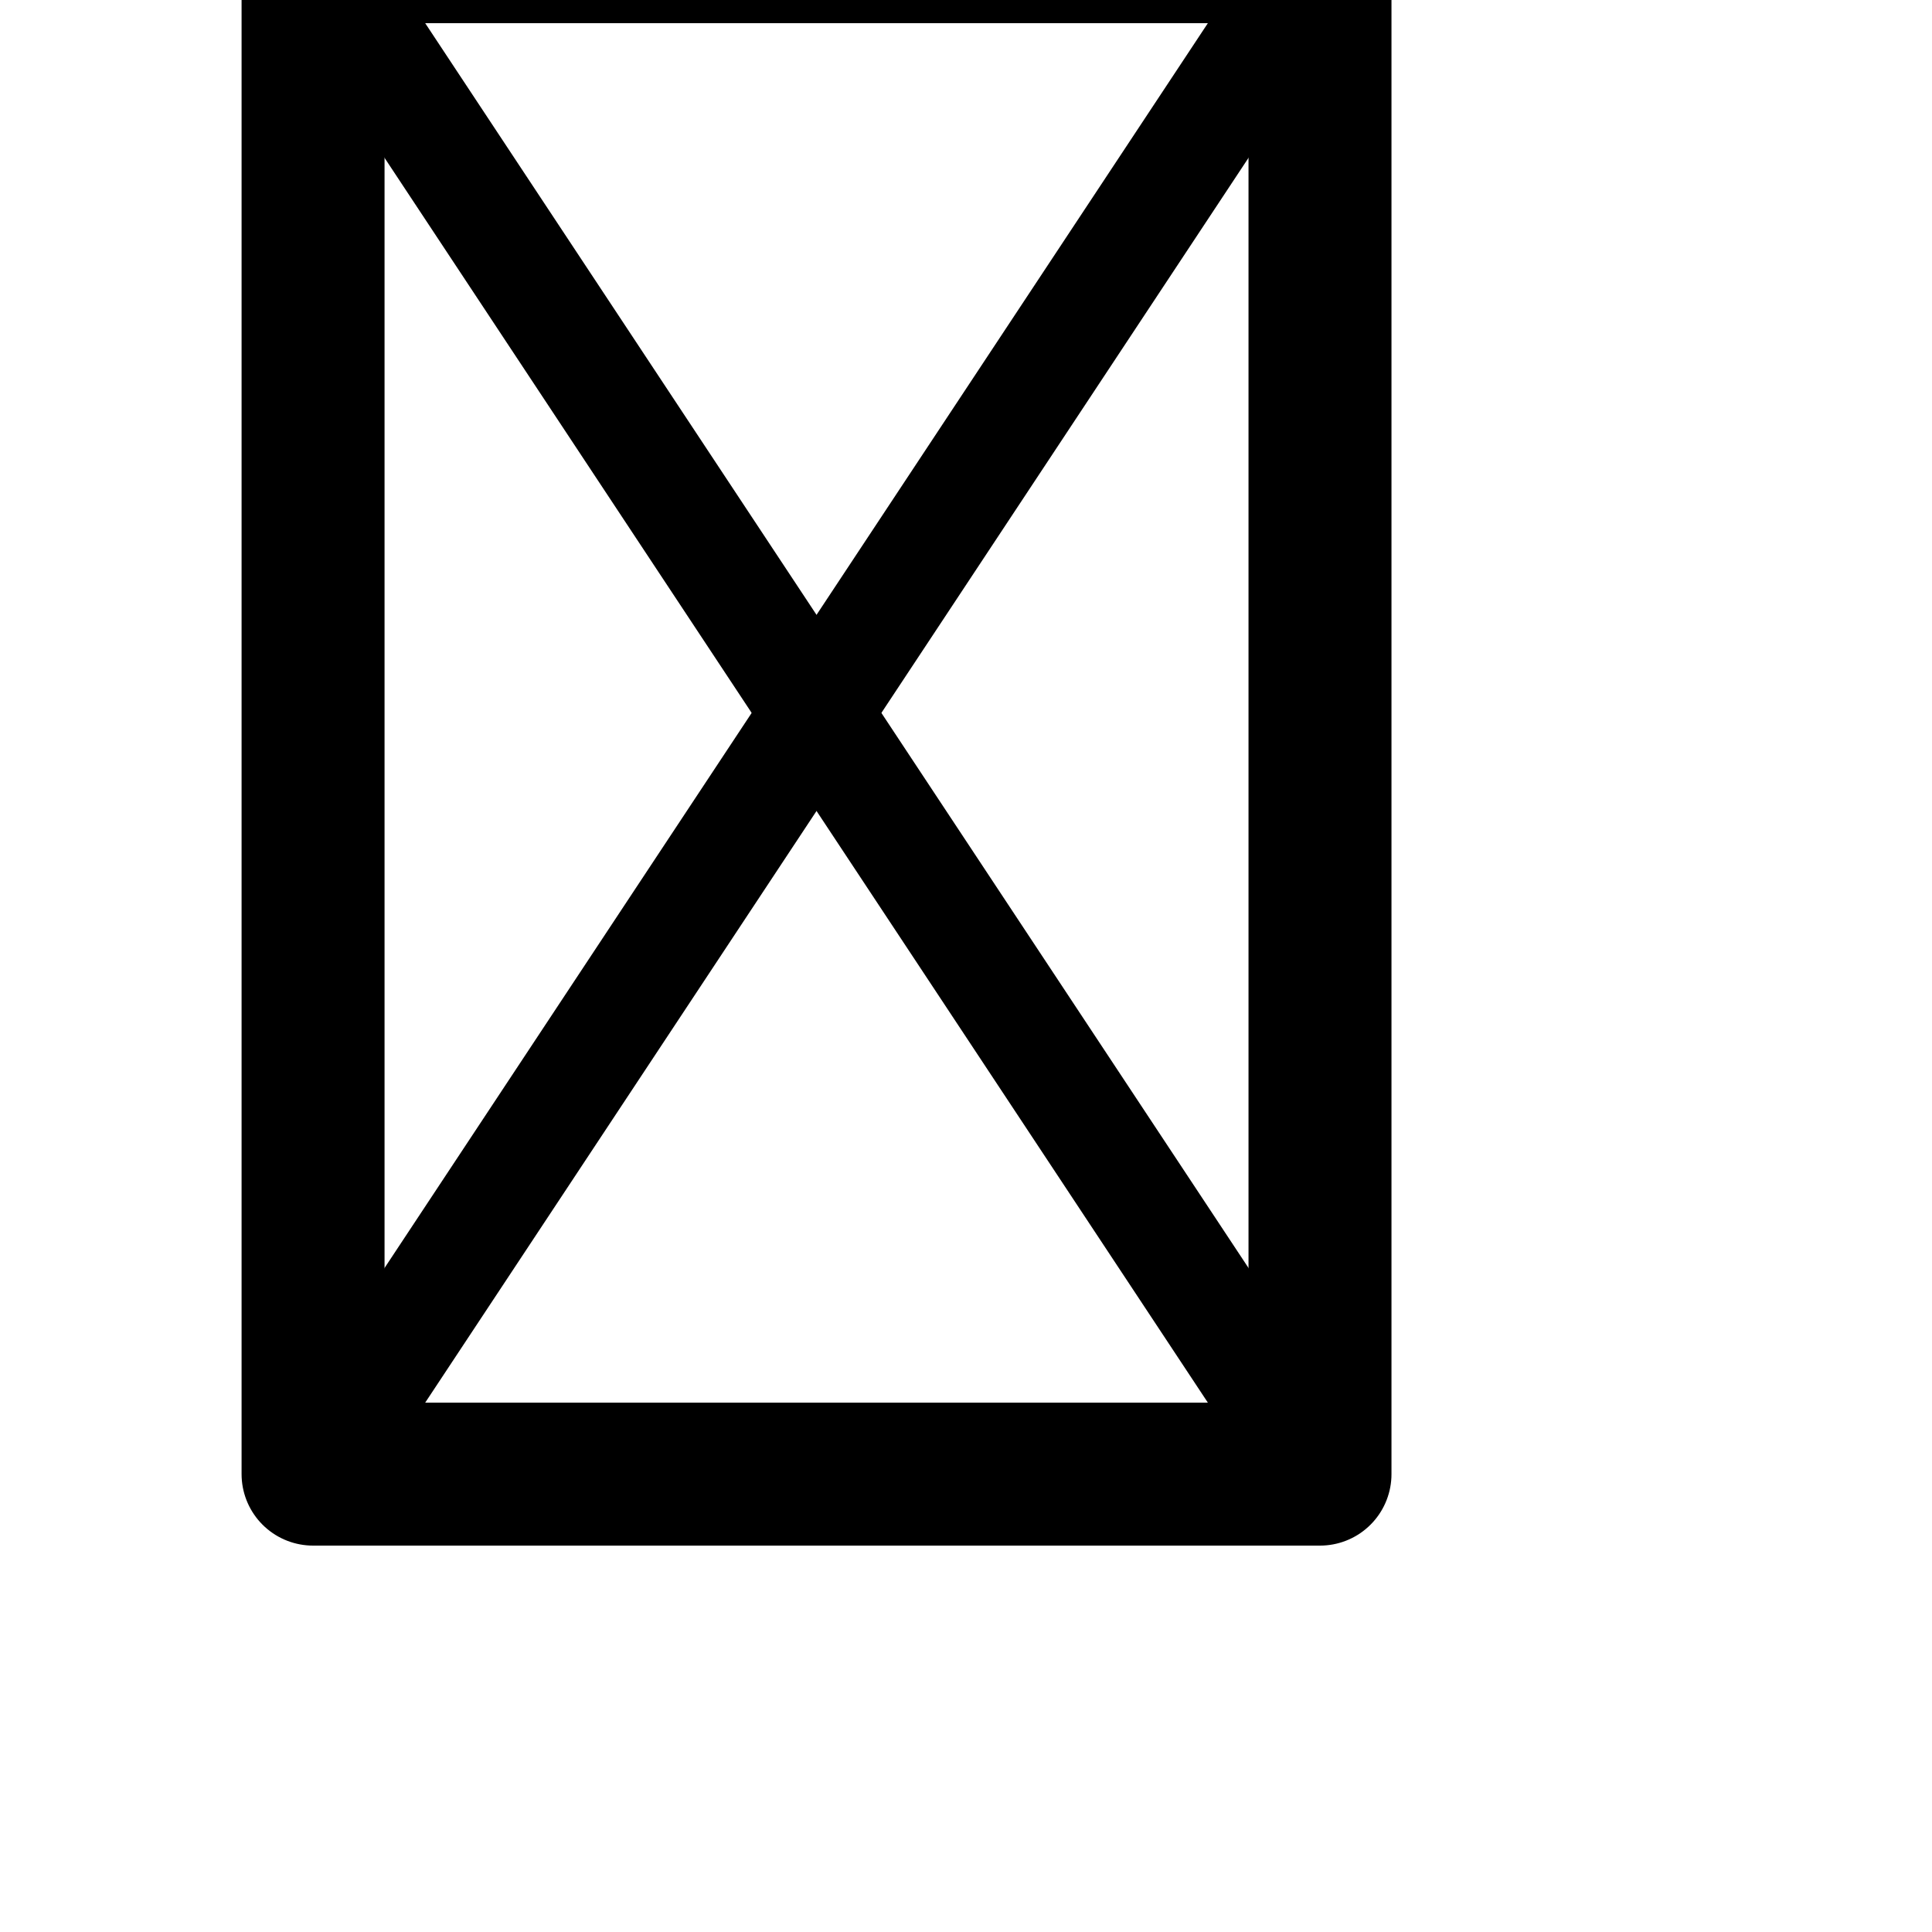 <?xml version="1.0" encoding="UTF-8" standalone="no"?>
<svg
   version="1.1"
   viewBox="-10 0 1000 1000"
   id="svg2"
   inkscape:version="1.2.2 (732a01da63, 2022-12-09)"
   sodipodi:docname=".notdef.svg"
   width="1000"
   height="1000"
   xmlns:inkscape="http://www.inkscape.org/namespaces/inkscape"
   xmlns:sodipodi="http://sodipodi.sourceforge.net/DTD/sodipodi-0.dtd"
   xmlns="http://www.w3.org/2000/svg"
   xmlns:svg="http://www.w3.org/2000/svg"
   xmlns:rdf="http://www.w3.org/1999/02/22-rdf-syntax-ns#"
   xmlns:cc="http://creativecommons.org/ns#"
   xmlns:dc="http://purl.org/dc/elements/1.1/">
  <defs
     id="defs10" />
  <sodipodi:namedview
     pagecolor="#ffffff"
     bordercolor="#666666"
     borderopacity="1"
     objecttolerance="10"
     gridtolerance="10"
     guidetolerance="10"
     inkscape:pageopacity="0"
     inkscape:pageshadow="2"
     inkscape:window-width="1718"
     inkscape:window-height="1368"
     id="namedview8"
     showgrid="false"
     showguides="true"
     inkscape:guide-bbox="true"
     inkscape:object-paths="false"
     inkscape:object-nodes="true"
     inkscape:snap-smooth-nodes="true"
     inkscape:zoom="0.65186406"
     inkscape:cx="431.8385"
     inkscape:cy="210.93355"
     inkscape:window-x="0"
     inkscape:window-y="0"
     inkscape:window-maximized="0"
     inkscape:current-layer="svg2"
     inkscape:showpageshadow="2"
     inkscape:pagecheckerboard="0"
     inkscape:deskcolor="#d1d1d1">
    <sodipodi:guide
       position="0,225"
       orientation="0,1"
       id="guide4143"
       inkscape:label="Baseline"
       inkscape:color="rgb(0,0,255)"
       inkscape:locked="false" />
    <inkscape:grid
       type="xygrid"
       id="grid4145" />
    <sodipodi:guide
       position="0,675"
       orientation="0,1"
       id="guide4149"
       inkscape:label="Waistline"
       inkscape:color="rgb(0,0,255)"
       inkscape:locked="false" />
    <sodipodi:guide
       position="0,-137.307"
       orientation="0,1"
       id="guide4151"
       inkscape:label="Descender Line"
       inkscape:color="rgb(0,0,255)"
       inkscape:locked="false" />
    <sodipodi:guide
       position="0,1037.307"
       orientation="0,1"
       id="guide5300"
       inkscape:label="Ascender Line"
       inkscape:color="rgb(0,0,255)"
       inkscape:locked="false" />
    <sodipodi:guide
       position="0,237"
       orientation="0,1"
       id="guide951"
       inkscape:locked="false"
       inkscape:label=""
       inkscape:color="rgb(0,134,229)" />
    <sodipodi:guide
       position="-19.176,1025"
       orientation="0,1"
       id="guide3131"
       inkscape:locked="false"
       inkscape:label=""
       inkscape:color="rgb(0,134,229)" />
  </sodipodi:namedview>
  <g
     id="g4720"
     transform="matrix(1.066,0,0,-1.066,72.171,1507.812)"
     style="opacity:0.451" />
  <g
     transform="matrix(1,0,0,-1,3.835,1426.128)"
     id="g4" />
  <g
     id="g4720-4"
     transform="matrix(1.066,0,0,-1.066,140.83,1612.325)"
     style="opacity:0.451" />
  <g
     transform="matrix(1,0,0,-1,72.495,1530.641)"
     id="g4-5" />
  <g
     id="g4720-8"
     transform="matrix(1.066,0,0,-1.066,277.512,1620.531)"
     style="opacity:0.451" />
  <g
     transform="matrix(1,0,0,-1,209.177,1538.847)"
     id="g4-4" />
  <path
     style="fill:none;fill-rule:evenodd;stroke:#000000;stroke-width:74;stroke-linecap:butt;stroke-linejoin:round;stroke-miterlimit:4;stroke-dasharray:none;stroke-opacity:1"
     d="m 673.227,-25 0,788 H 152.041 l 0,-788 z"
     id="path4139"
     inkscape:connector-curvature="0"
     sodipodi:nodetypes="ccccc" />
  <path
     style="fill:none;fill-rule:evenodd;stroke:#000000;stroke-width:56;stroke-linecap:butt;stroke-linejoin:miter;stroke-miterlimit:4;stroke-dasharray:none;stroke-opacity:1"
     d="M 152.041,-25 673.227,763"
     id="path4141"
     inkscape:connector-curvature="0"
     sodipodi:nodetypes="cc" />
  <path
     style="fill:none;fill-rule:evenodd;stroke:#000000;stroke-width:56;stroke-linecap:butt;stroke-linejoin:miter;stroke-miterlimit:4;stroke-dasharray:none;stroke-opacity:1"
     d="M 152.041,763 673.227,-25"
     id="path4143"
     inkscape:connector-curvature="0"
     sodipodi:nodetypes="cc" />
</svg>
